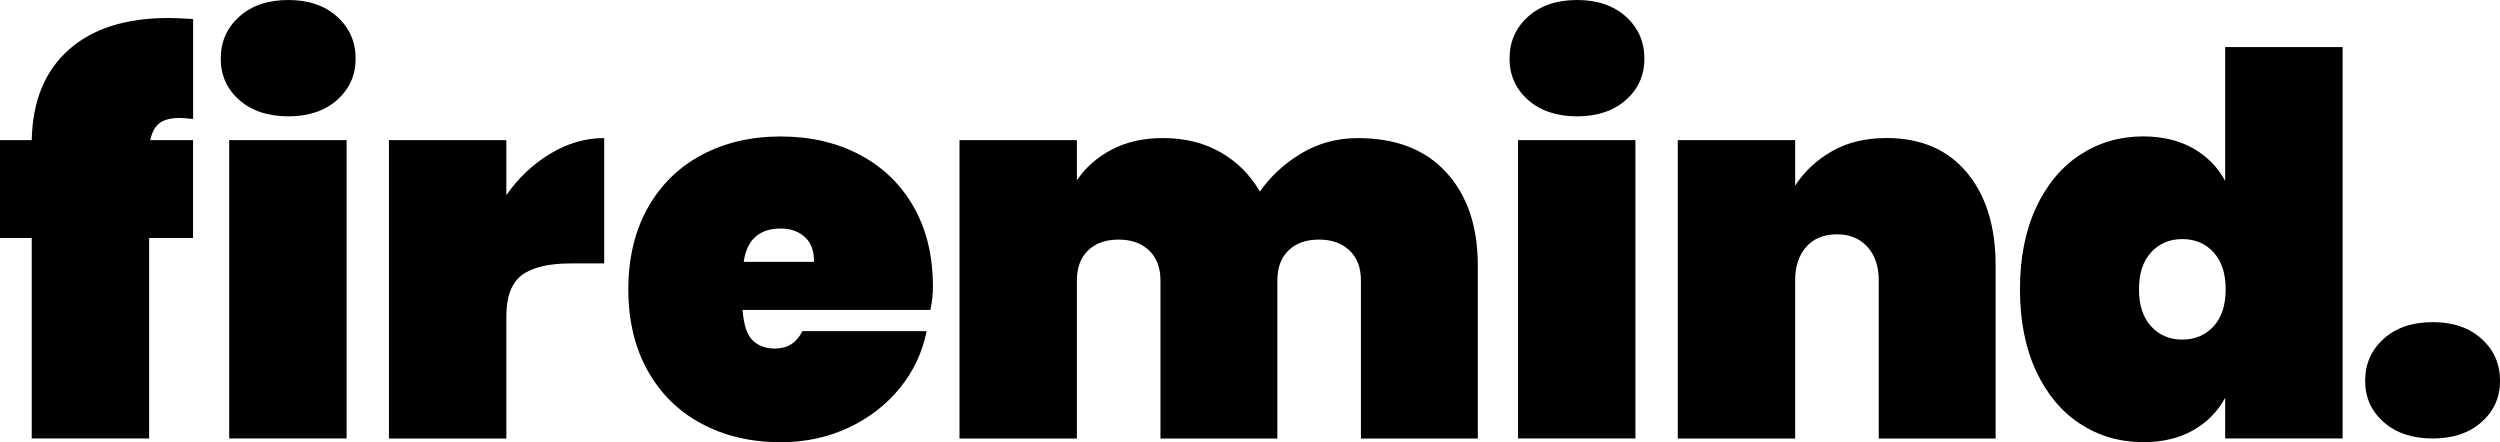 <?xml version="1.0" encoding="utf-8"?>
<!-- Generator: Adobe Illustrator 23.0.1, SVG Export Plug-In . SVG Version: 6.00 Build 0)  -->
<svg version="1.1" id="Layer_1" xmlns="http://www.w3.org/2000/svg" xmlns:xlink="http://www.w3.org/1999/xlink" x="0px" y="0px"
	 viewBox="0 0 584.53 103.39" style="enable-background:new 0 0 584.53 103.39;" xml:space="preserve">
<g>
	<g>
		<path d="M42.05,27.58c-2.06,0-3.63,0.39-4.7,1.17c-1.07,0.79-1.81,2.13-2.23,4.02h10.02v22.88H34.87v46.87H7.42V55.65H0V32.77
			h7.42c0.17-9.07,3.03-16.1,8.6-21.09c5.56-4.99,13.38-7.48,23.44-7.48c1.15,0,3.05,0.08,5.69,0.25v23.37
			C43.65,27.66,42.62,27.58,42.05,27.58z"/>
		<path d="M55.94,3.89C58.82,1.3,62.66,0,67.44,0c4.7,0,8.49,1.3,11.38,3.89c2.88,2.6,4.33,5.88,4.33,9.83
			c0,3.88-1.44,7.09-4.33,9.65c-2.89,2.55-6.68,3.83-11.38,3.83c-4.78,0-8.62-1.28-11.5-3.83c-2.89-2.55-4.33-5.77-4.33-9.65
			C51.61,9.77,53.05,6.49,55.94,3.89z M81.04,32.77v69.75H53.59V32.77H81.04z"/>
		<path d="M128.66,35.93c4.04-2.43,8.24-3.65,12.61-3.65v29.31h-7.79c-5.19,0-9.01,0.91-11.44,2.72c-2.43,1.81-3.65,5.03-3.65,9.65
			v28.57H90.94V32.77h27.45v12.86C121.19,41.6,124.62,38.36,128.66,35.93z"/>
		<path d="M217.53,72.47h-43.9c0.24,3.46,1.03,5.83,2.35,7.11c1.32,1.28,3.05,1.92,5.19,1.92c2.97,0,5.11-1.36,6.43-4.08h29.06
			c-0.99,4.95-3.07,9.38-6.25,13.29c-3.17,3.92-7.17,7.01-12,9.28c-4.82,2.27-10.12,3.4-15.89,3.4c-6.93,0-13.09-1.44-18.49-4.33
			c-5.4-2.88-9.6-7.03-12.61-12.42c-3.01-5.4-4.51-11.73-4.51-18.99c0-7.25,1.5-13.58,4.51-18.98c3.01-5.4,7.21-9.54,12.61-12.43
			c5.4-2.88,11.56-4.33,18.49-4.33c6.92,0,13.09,1.42,18.49,4.27c5.4,2.84,9.6,6.91,12.61,12.18c3.01,5.28,4.51,11.5,4.51,18.67
			C218.15,68.76,217.95,70.58,217.53,72.47z M190.33,61.22c0-2.64-0.74-4.59-2.22-5.87c-1.49-1.28-3.34-1.92-5.56-1.92
			c-5.03,0-7.92,2.6-8.66,7.79H190.33z"/>
		<path d="M338.17,40.32c4.9,5.36,7.36,12.61,7.36,21.77v40.44H318.2V65.55c0-2.97-0.89-5.3-2.66-6.99
			c-1.78-1.69-4.14-2.54-7.11-2.54c-3.06,0-5.44,0.85-7.17,2.54c-1.73,1.69-2.6,4.02-2.6,6.99v36.98h-27.33V65.55
			c0-2.97-0.89-5.3-2.66-6.99c-1.77-1.69-4.14-2.54-7.11-2.54c-3.05,0-5.44,0.85-7.17,2.54c-1.73,1.69-2.6,4.02-2.6,6.99v36.98
			h-27.45V32.77h27.45v9.4c1.98-2.97,4.68-5.36,8.1-7.17c3.42-1.81,7.44-2.72,12.06-2.72c5.03,0,9.48,1.09,13.35,3.28
			c3.87,2.19,6.97,5.26,9.28,9.22c2.55-3.63,5.81-6.62,9.77-8.97c3.95-2.35,8.33-3.52,13.11-3.52
			C326.36,32.28,333.27,34.96,338.17,40.32z"/>
		<path d="M357.28,3.89C360.16,1.3,364,0,368.78,0c4.7,0,8.49,1.3,11.38,3.89c2.88,2.6,4.32,5.88,4.32,9.83
			c0,3.88-1.44,7.09-4.32,9.65c-2.89,2.55-6.68,3.83-11.38,3.83c-4.78,0-8.62-1.28-11.5-3.83s-4.33-5.77-4.33-9.65
			C352.95,9.77,354.39,6.49,357.28,3.89z M382.38,32.77v69.75h-27.45V32.77H382.38z"/>
		<path d="M459.86,40.32c4.49,5.36,6.74,12.61,6.74,21.77v40.44h-27.33V65.55c0-3.3-0.89-5.91-2.66-7.85
			c-1.78-1.94-4.14-2.91-7.11-2.91c-3.05,0-5.44,0.97-7.17,2.91c-1.73,1.94-2.6,4.56-2.6,7.85v36.98h-27.45V32.77h27.45v10.63
			c2.14-3.3,5.01-5.98,8.6-8.04c3.59-2.06,7.85-3.09,12.8-3.09C449.12,32.28,455.37,34.96,459.86,40.32z"/>
		<path d="M512.79,34.69c3.26,1.86,5.75,4.39,7.48,7.61V11.01h27.46v91.51h-27.46V93c-1.73,3.22-4.23,5.75-7.48,7.6
			c-3.25,1.86-7.16,2.78-11.68,2.78c-5.44,0-10.35-1.42-14.72-4.26c-4.37-2.84-7.81-6.97-10.33-12.37
			c-2.51-5.4-3.77-11.77-3.77-19.11c0-7.34,1.26-13.7,3.77-19.11c2.52-5.4,5.96-9.52,10.33-12.37c4.37-2.84,9.28-4.27,14.72-4.27
			C505.63,31.91,509.53,32.83,512.79,34.69z M502.96,58.99c-1.9,2.06-2.84,4.95-2.84,8.66c0,3.71,0.95,6.6,2.84,8.66
			c1.9,2.06,4.33,3.09,7.29,3.09c2.97,0,5.4-1.03,7.3-3.09c1.89-2.06,2.84-4.95,2.84-8.66c0-3.71-0.95-6.59-2.84-8.66
			c-1.9-2.06-4.33-3.09-7.3-3.09C507.29,55.9,504.85,56.93,502.96,58.99z"/>
	</g>
	<g>
		<path d="M557.33,79.21c2.89-2.6,6.72-3.89,11.5-3.89c4.7,0,8.49,1.3,11.38,3.89c2.88,2.6,4.33,5.88,4.33,9.83
			c0,3.88-1.44,7.1-4.33,9.65c-2.89,2.55-6.68,3.83-11.38,3.83c-4.78,0-8.62-1.27-11.5-3.83c-2.89-2.55-4.33-5.77-4.33-9.65
			C553,85.09,554.44,81.81,557.33,79.21z"/>
	</g>
</g>
</svg>
